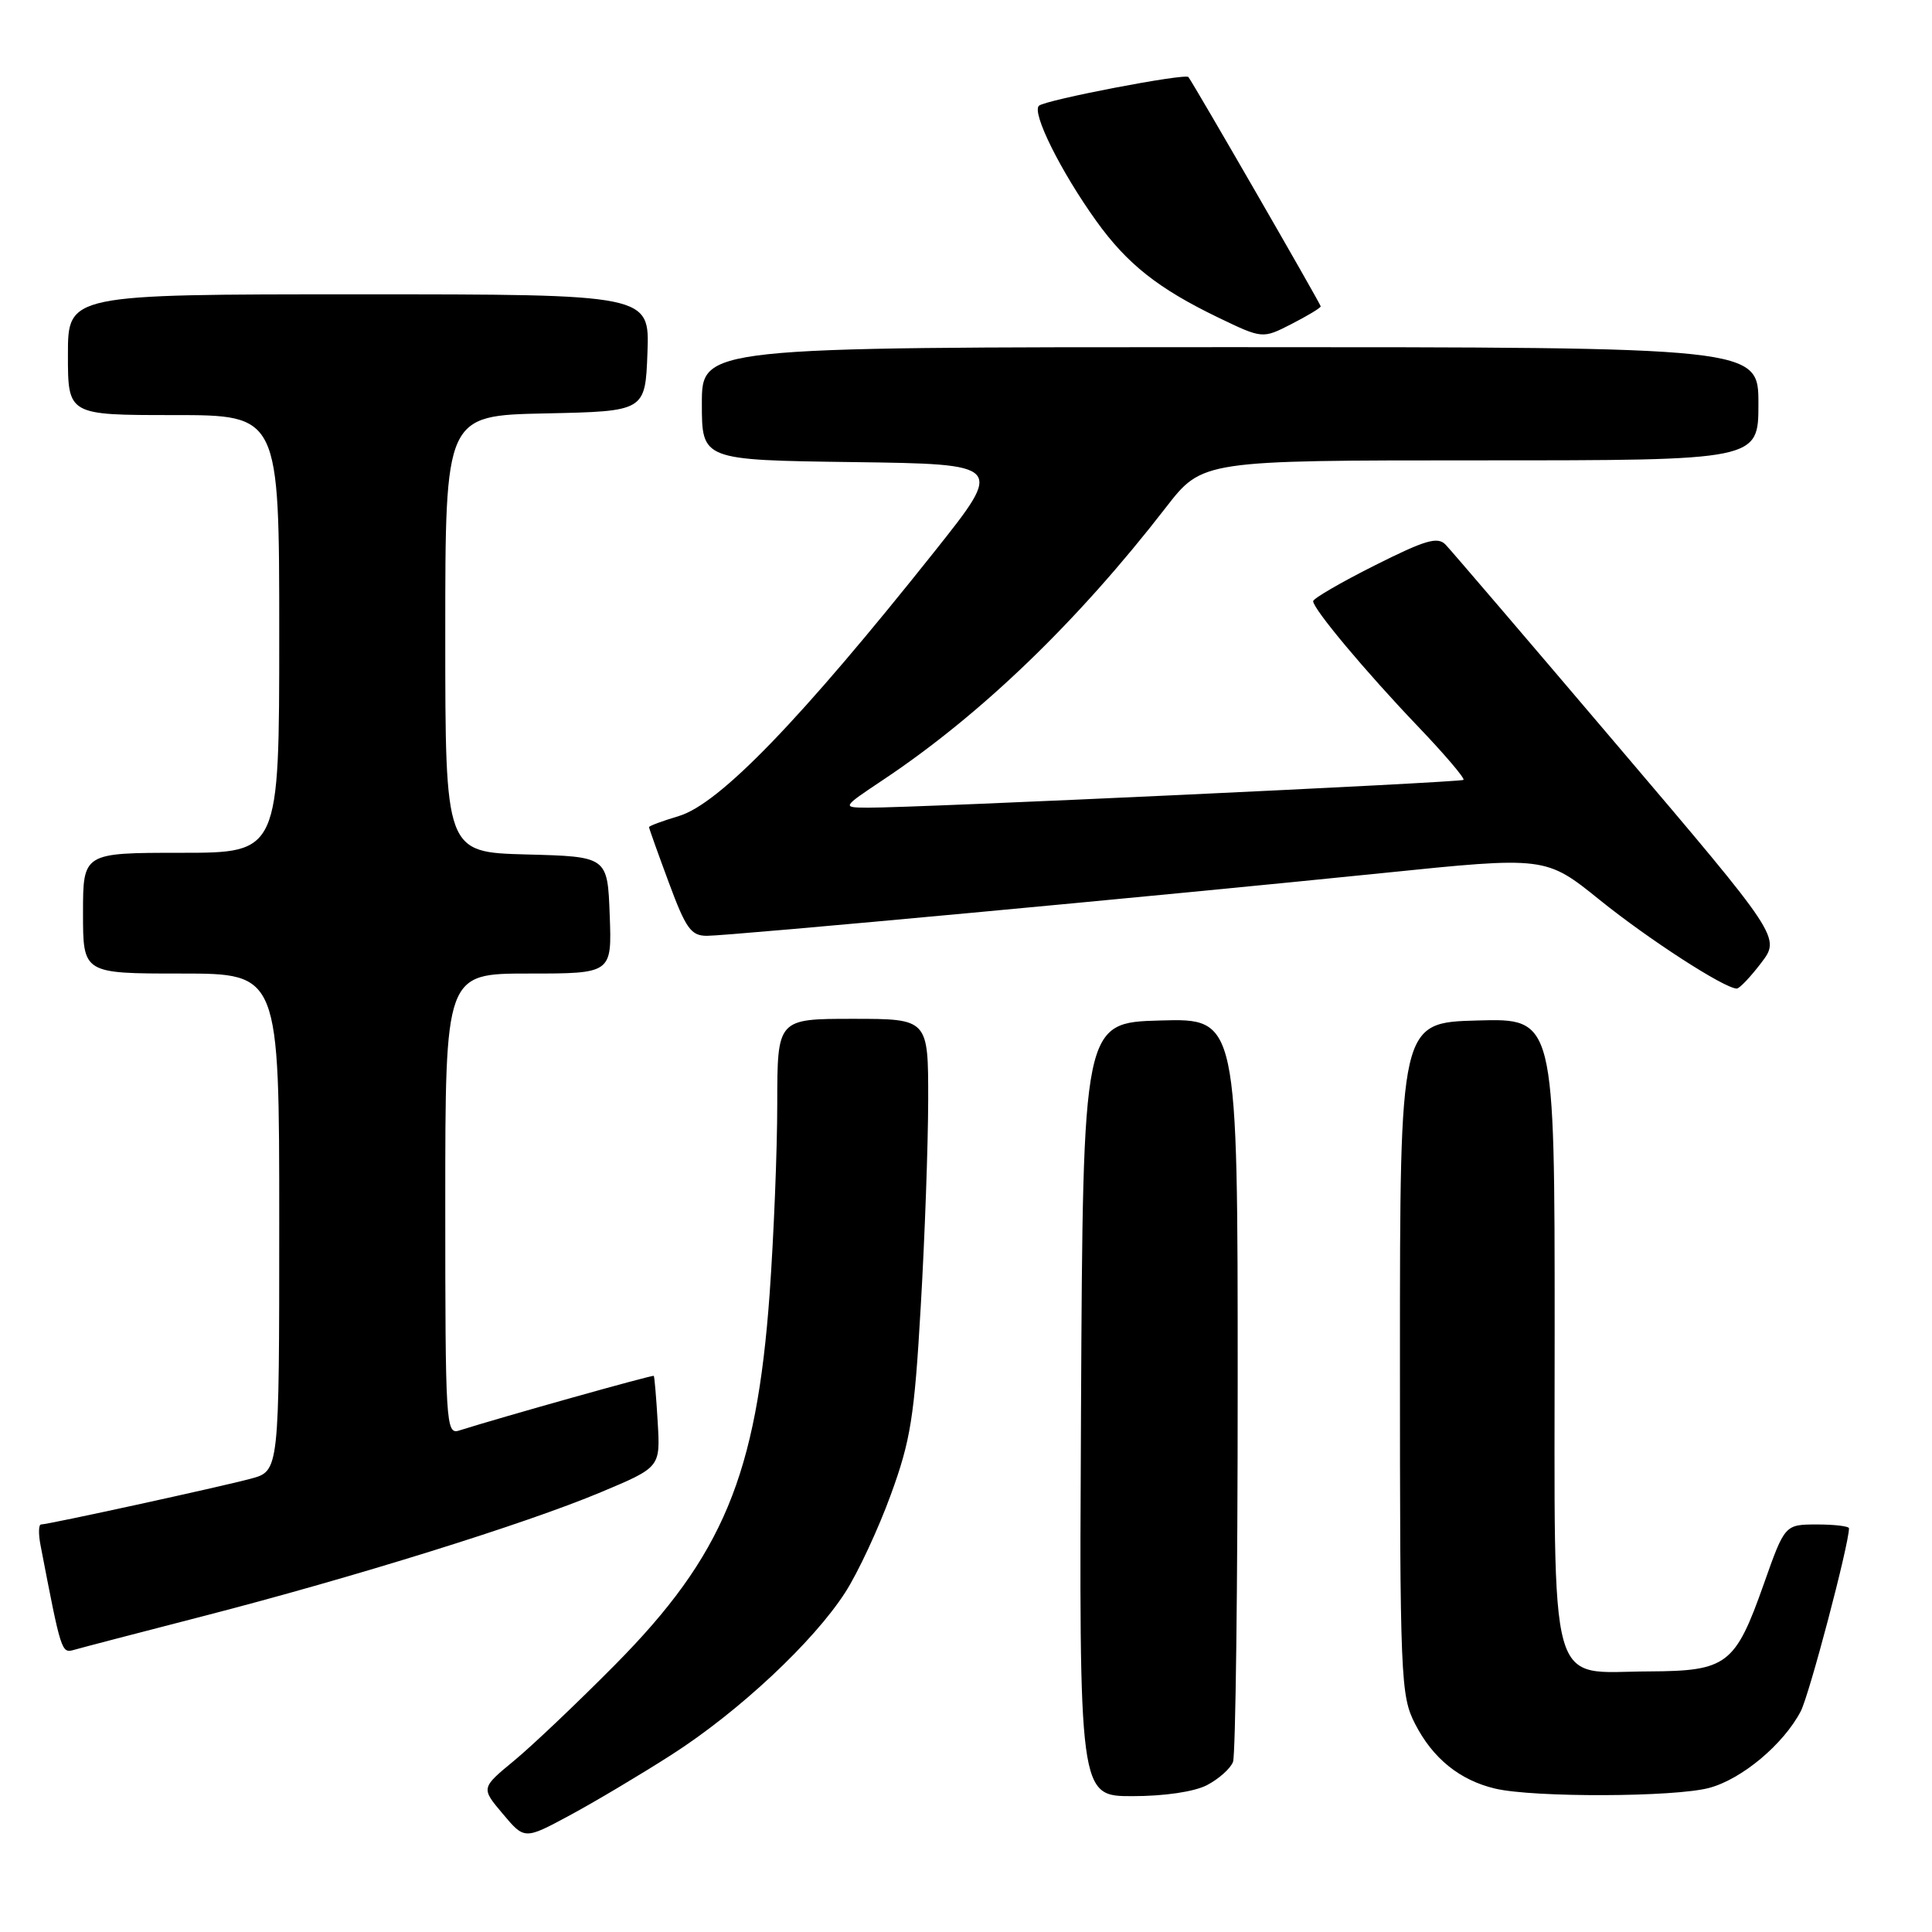<?xml version="1.0" encoding="UTF-8" standalone="no"?>
<!DOCTYPE svg PUBLIC "-//W3C//DTD SVG 1.1//EN" "http://www.w3.org/Graphics/SVG/1.1/DTD/svg11.dtd" >
<svg xmlns="http://www.w3.org/2000/svg" xmlns:xlink="http://www.w3.org/1999/xlink" version="1.1" viewBox="0 0 256 256">
 <g >
 <path fill="currentColor"
d=" M 88.99 232.51 C 97.90 226.80 107.82 217.52 112.02 210.97 C 113.69 208.37 116.40 202.56 118.04 198.05 C 120.66 190.87 121.16 187.77 122.00 173.17 C 122.54 164.00 122.98 151.66 122.99 145.75 C 123.00 135.00 123.00 135.00 113.00 135.00 C 103.00 135.00 103.00 135.00 102.99 146.25 C 102.99 152.44 102.53 163.77 101.98 171.44 C 100.24 195.47 95.80 206.15 81.50 220.59 C 76.55 225.59 70.53 231.31 68.12 233.30 C 63.73 236.92 63.73 236.92 66.62 240.34 C 69.50 243.77 69.50 243.77 75.50 240.54 C 78.80 238.76 84.87 235.15 88.99 232.51 Z  M 159.93 236.54 C 161.48 235.73 163.04 234.35 163.38 233.46 C 163.72 232.56 164.00 210.03 164.00 183.38 C 164.00 134.93 164.00 134.93 153.75 135.22 C 143.50 135.50 143.50 135.50 143.24 186.75 C 142.98 238.00 142.98 238.00 150.04 238.00 C 154.28 238.00 158.23 237.42 159.93 236.54 Z  M 226.50 236.90 C 230.83 235.73 236.31 231.13 238.60 226.77 C 239.74 224.60 245.00 204.64 245.00 202.51 C 245.00 202.23 243.09 202.00 240.75 202.00 C 236.50 202.01 236.50 202.01 233.72 209.87 C 229.93 220.60 228.85 221.42 218.54 221.47 C 204.94 221.52 206.00 225.35 206.00 176.31 C 206.00 134.93 206.00 134.93 195.75 135.22 C 185.50 135.50 185.50 135.50 185.50 180.00 C 185.50 222.53 185.59 224.67 187.50 228.41 C 189.85 233.00 193.42 235.89 198.12 237.00 C 203.21 238.20 221.95 238.14 226.50 236.90 Z  M 27.00 214.13 C 46.95 208.98 69.59 201.93 79.61 197.73 C 87.50 194.42 87.50 194.42 87.15 188.46 C 86.96 185.18 86.72 182.41 86.63 182.31 C 86.48 182.15 66.37 187.80 60.81 189.56 C 59.09 190.11 59.00 188.59 59.00 159.57 C 59.00 129.00 59.00 129.00 70.04 129.00 C 81.08 129.00 81.08 129.00 80.79 121.25 C 80.50 113.50 80.50 113.50 69.75 113.22 C 59.00 112.93 59.00 112.93 59.00 84.00 C 59.00 55.06 59.00 55.06 72.25 54.78 C 85.50 54.50 85.50 54.50 85.79 46.75 C 86.08 39.00 86.08 39.00 47.54 39.00 C 9.00 39.00 9.00 39.00 9.00 47.00 C 9.00 55.00 9.00 55.00 23.00 55.00 C 37.00 55.00 37.00 55.00 37.00 84.00 C 37.00 113.00 37.00 113.00 24.00 113.00 C 11.00 113.00 11.00 113.00 11.00 121.00 C 11.00 129.00 11.00 129.00 24.00 129.00 C 37.00 129.00 37.00 129.00 37.00 161.96 C 37.00 194.92 37.00 194.92 33.25 195.93 C 29.11 197.04 6.38 202.00 5.44 202.00 C 5.11 202.00 5.08 203.24 5.37 204.75 C 8.12 219.02 8.14 219.09 9.83 218.61 C 10.75 218.34 18.47 216.33 27.00 214.13 Z  M 233.35 127.61 C 235.94 124.22 235.94 124.22 214.38 98.86 C 202.53 84.91 192.25 72.90 191.55 72.17 C 190.49 71.07 188.87 71.55 182.14 74.93 C 177.66 77.18 174.00 79.31 174.00 79.66 C 174.00 80.69 180.95 89.00 187.88 96.25 C 191.43 99.96 194.14 103.15 193.92 103.34 C 193.48 103.68 121.16 107.06 115.01 107.02 C 111.53 107.00 111.53 107.00 117.01 103.34 C 130.00 94.68 142.77 82.38 154.48 67.25 C 159.32 61.00 159.32 61.00 196.16 61.00 C 233.00 61.00 233.00 61.00 233.00 53.50 C 233.00 46.00 233.00 46.00 163.00 46.00 C 93.00 46.00 93.00 46.00 93.00 53.48 C 93.00 60.96 93.00 60.96 113.02 61.23 C 133.03 61.50 133.03 61.50 123.89 73.00 C 106.09 95.38 95.33 106.52 89.95 108.13 C 87.78 108.78 86.00 109.44 86.00 109.60 C 86.00 109.76 87.18 113.06 88.62 116.94 C 90.88 123.04 91.56 124.00 93.67 124.00 C 96.69 124.00 153.82 118.69 183.16 115.69 C 204.81 113.47 204.81 113.47 212.00 119.27 C 218.46 124.48 228.49 130.97 230.13 130.99 C 230.48 131.00 231.93 129.47 233.35 127.61 Z  M 175.00 40.59 C 175.00 40.29 158.18 11.12 157.47 10.21 C 157.07 9.68 138.52 13.24 137.67 14.01 C 136.67 14.91 140.55 22.71 145.26 29.28 C 149.35 34.98 153.46 38.23 161.39 42.06 C 167.29 44.90 167.29 44.90 171.14 42.93 C 173.26 41.84 175.00 40.80 175.00 40.59 Z "/>
</g>
</svg>